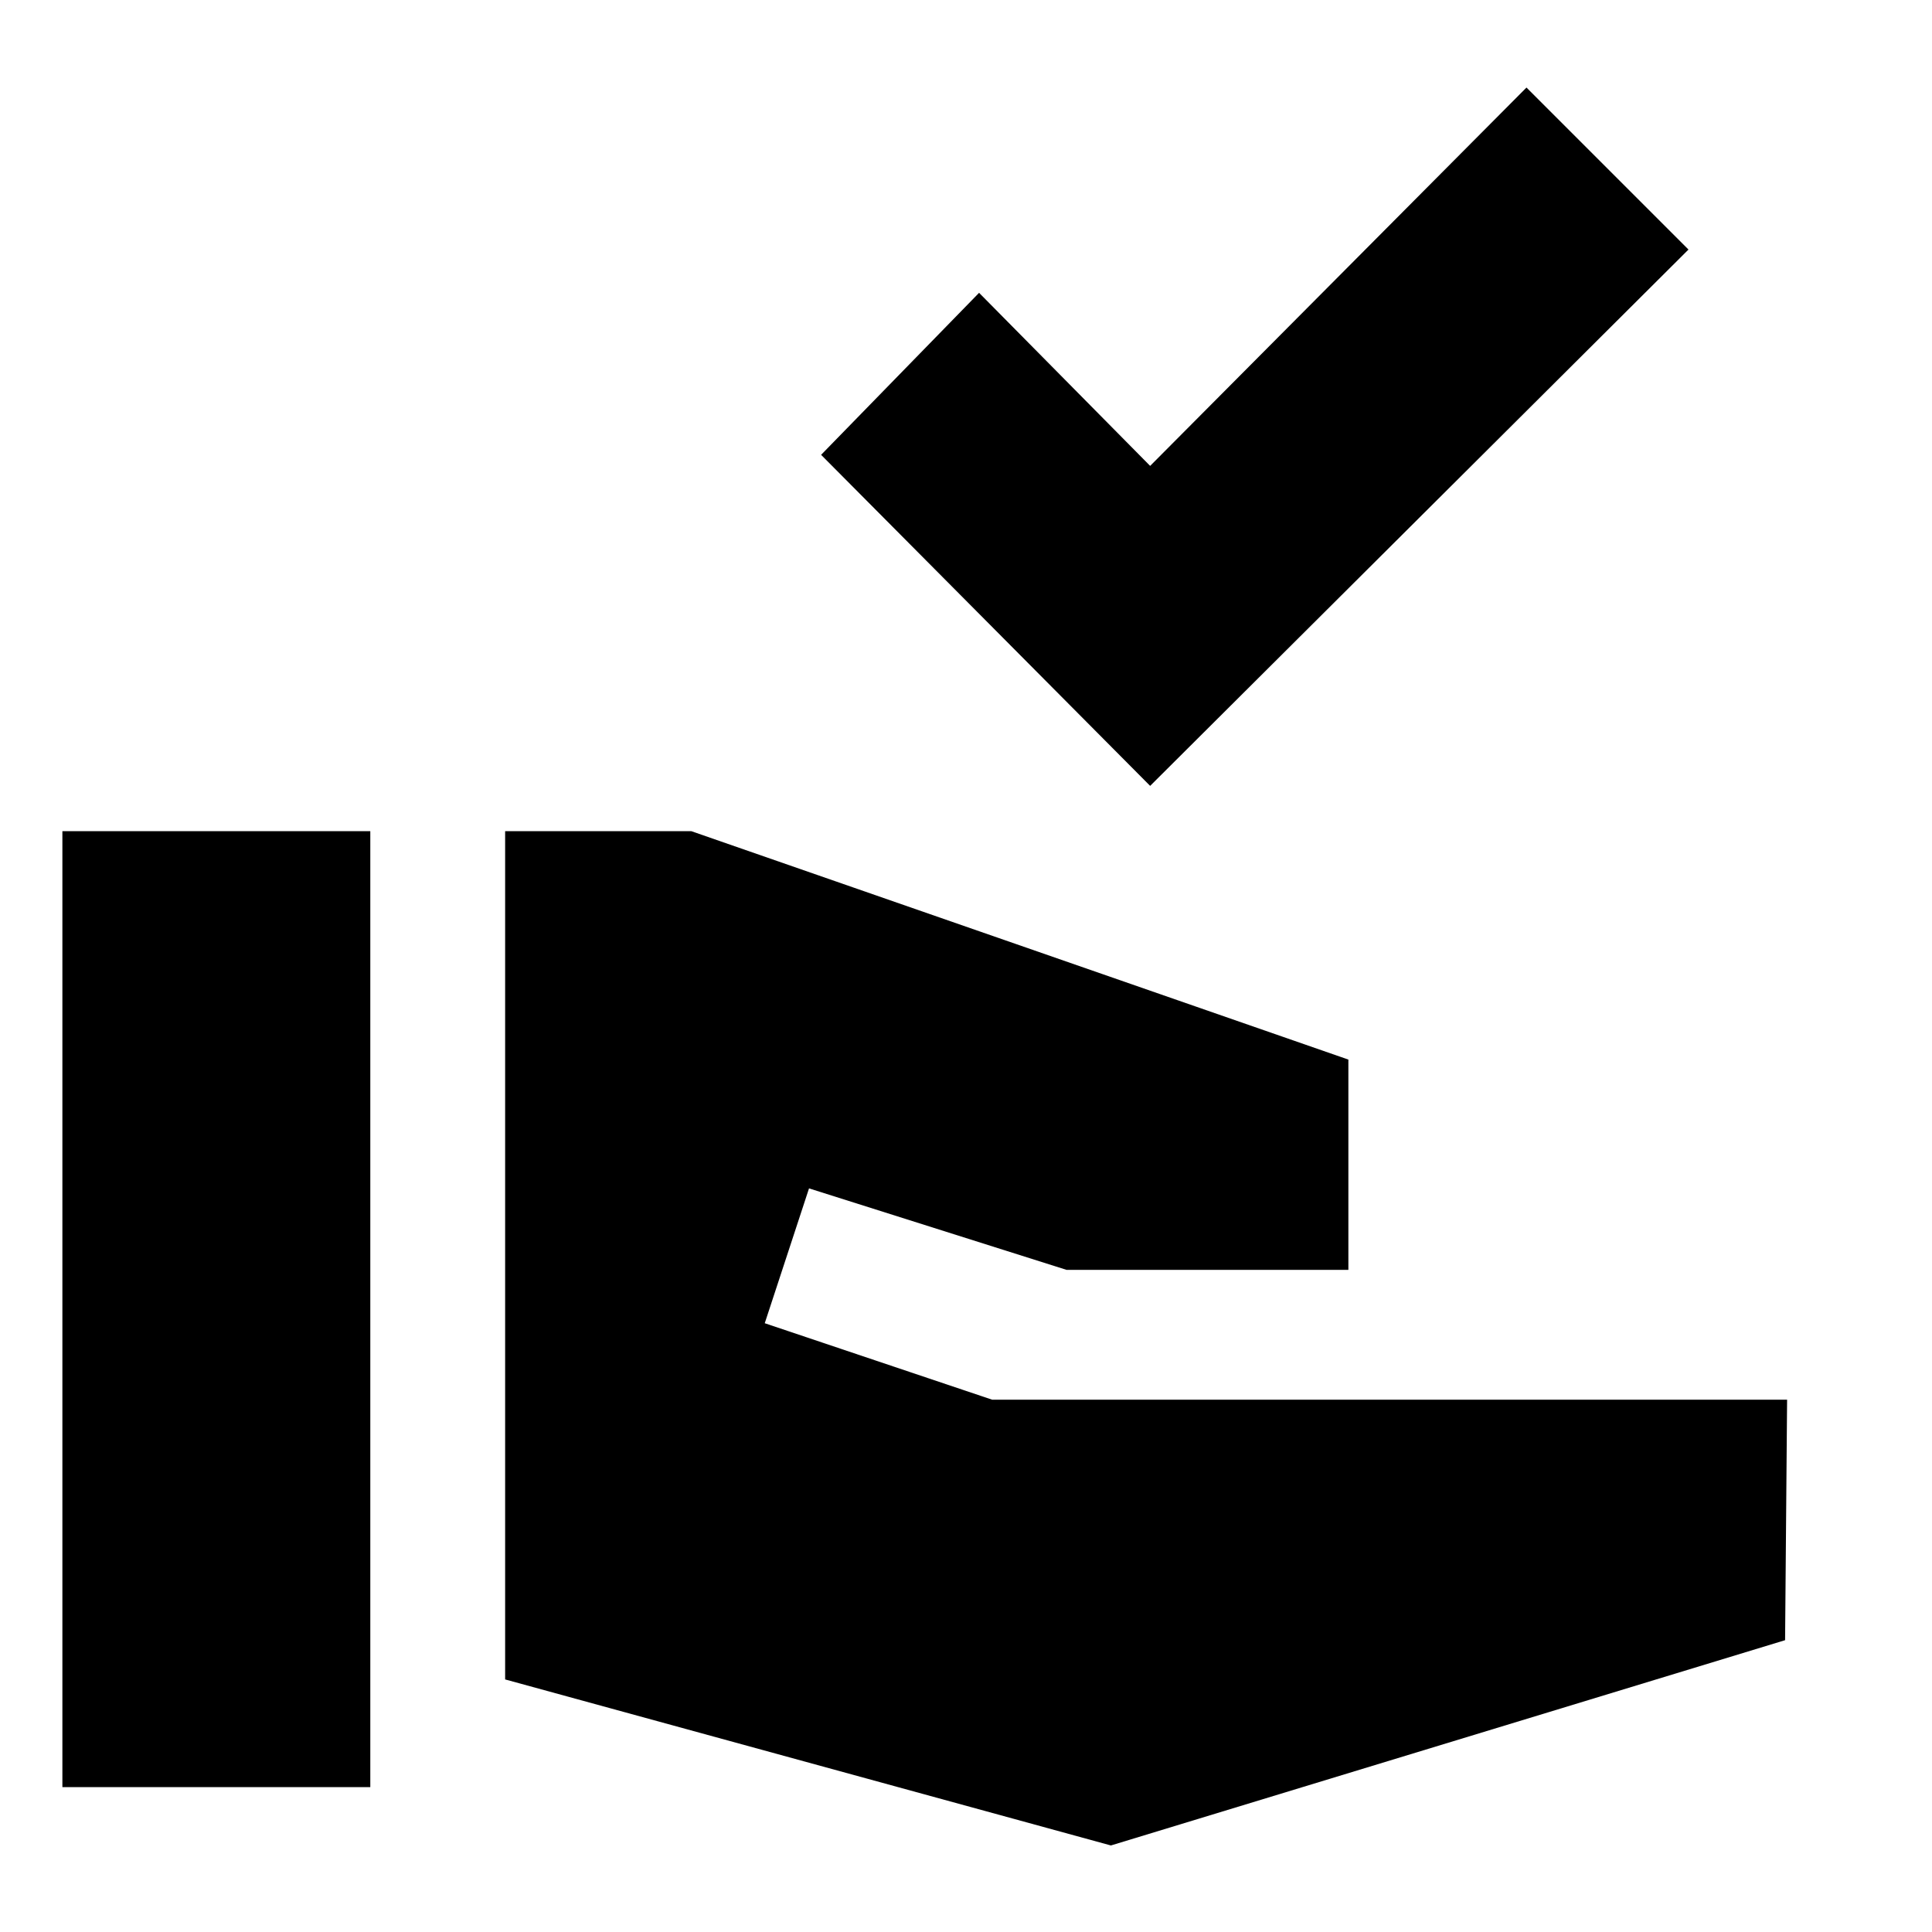 <svg xmlns="http://www.w3.org/2000/svg" height="20" viewBox="0 -960 960 960" width="20"><path d="M571.5-569.5 408-734l78.5-80.5 85 86 187-188L839-836 571.5-569.5ZM31-72v-475h153v475H31Zm521 29-301-82.5V-547h92.5L670-433.5V-329H530l-128-40.5-22 67 113 38h395L887-145 552-43Z"/></svg>